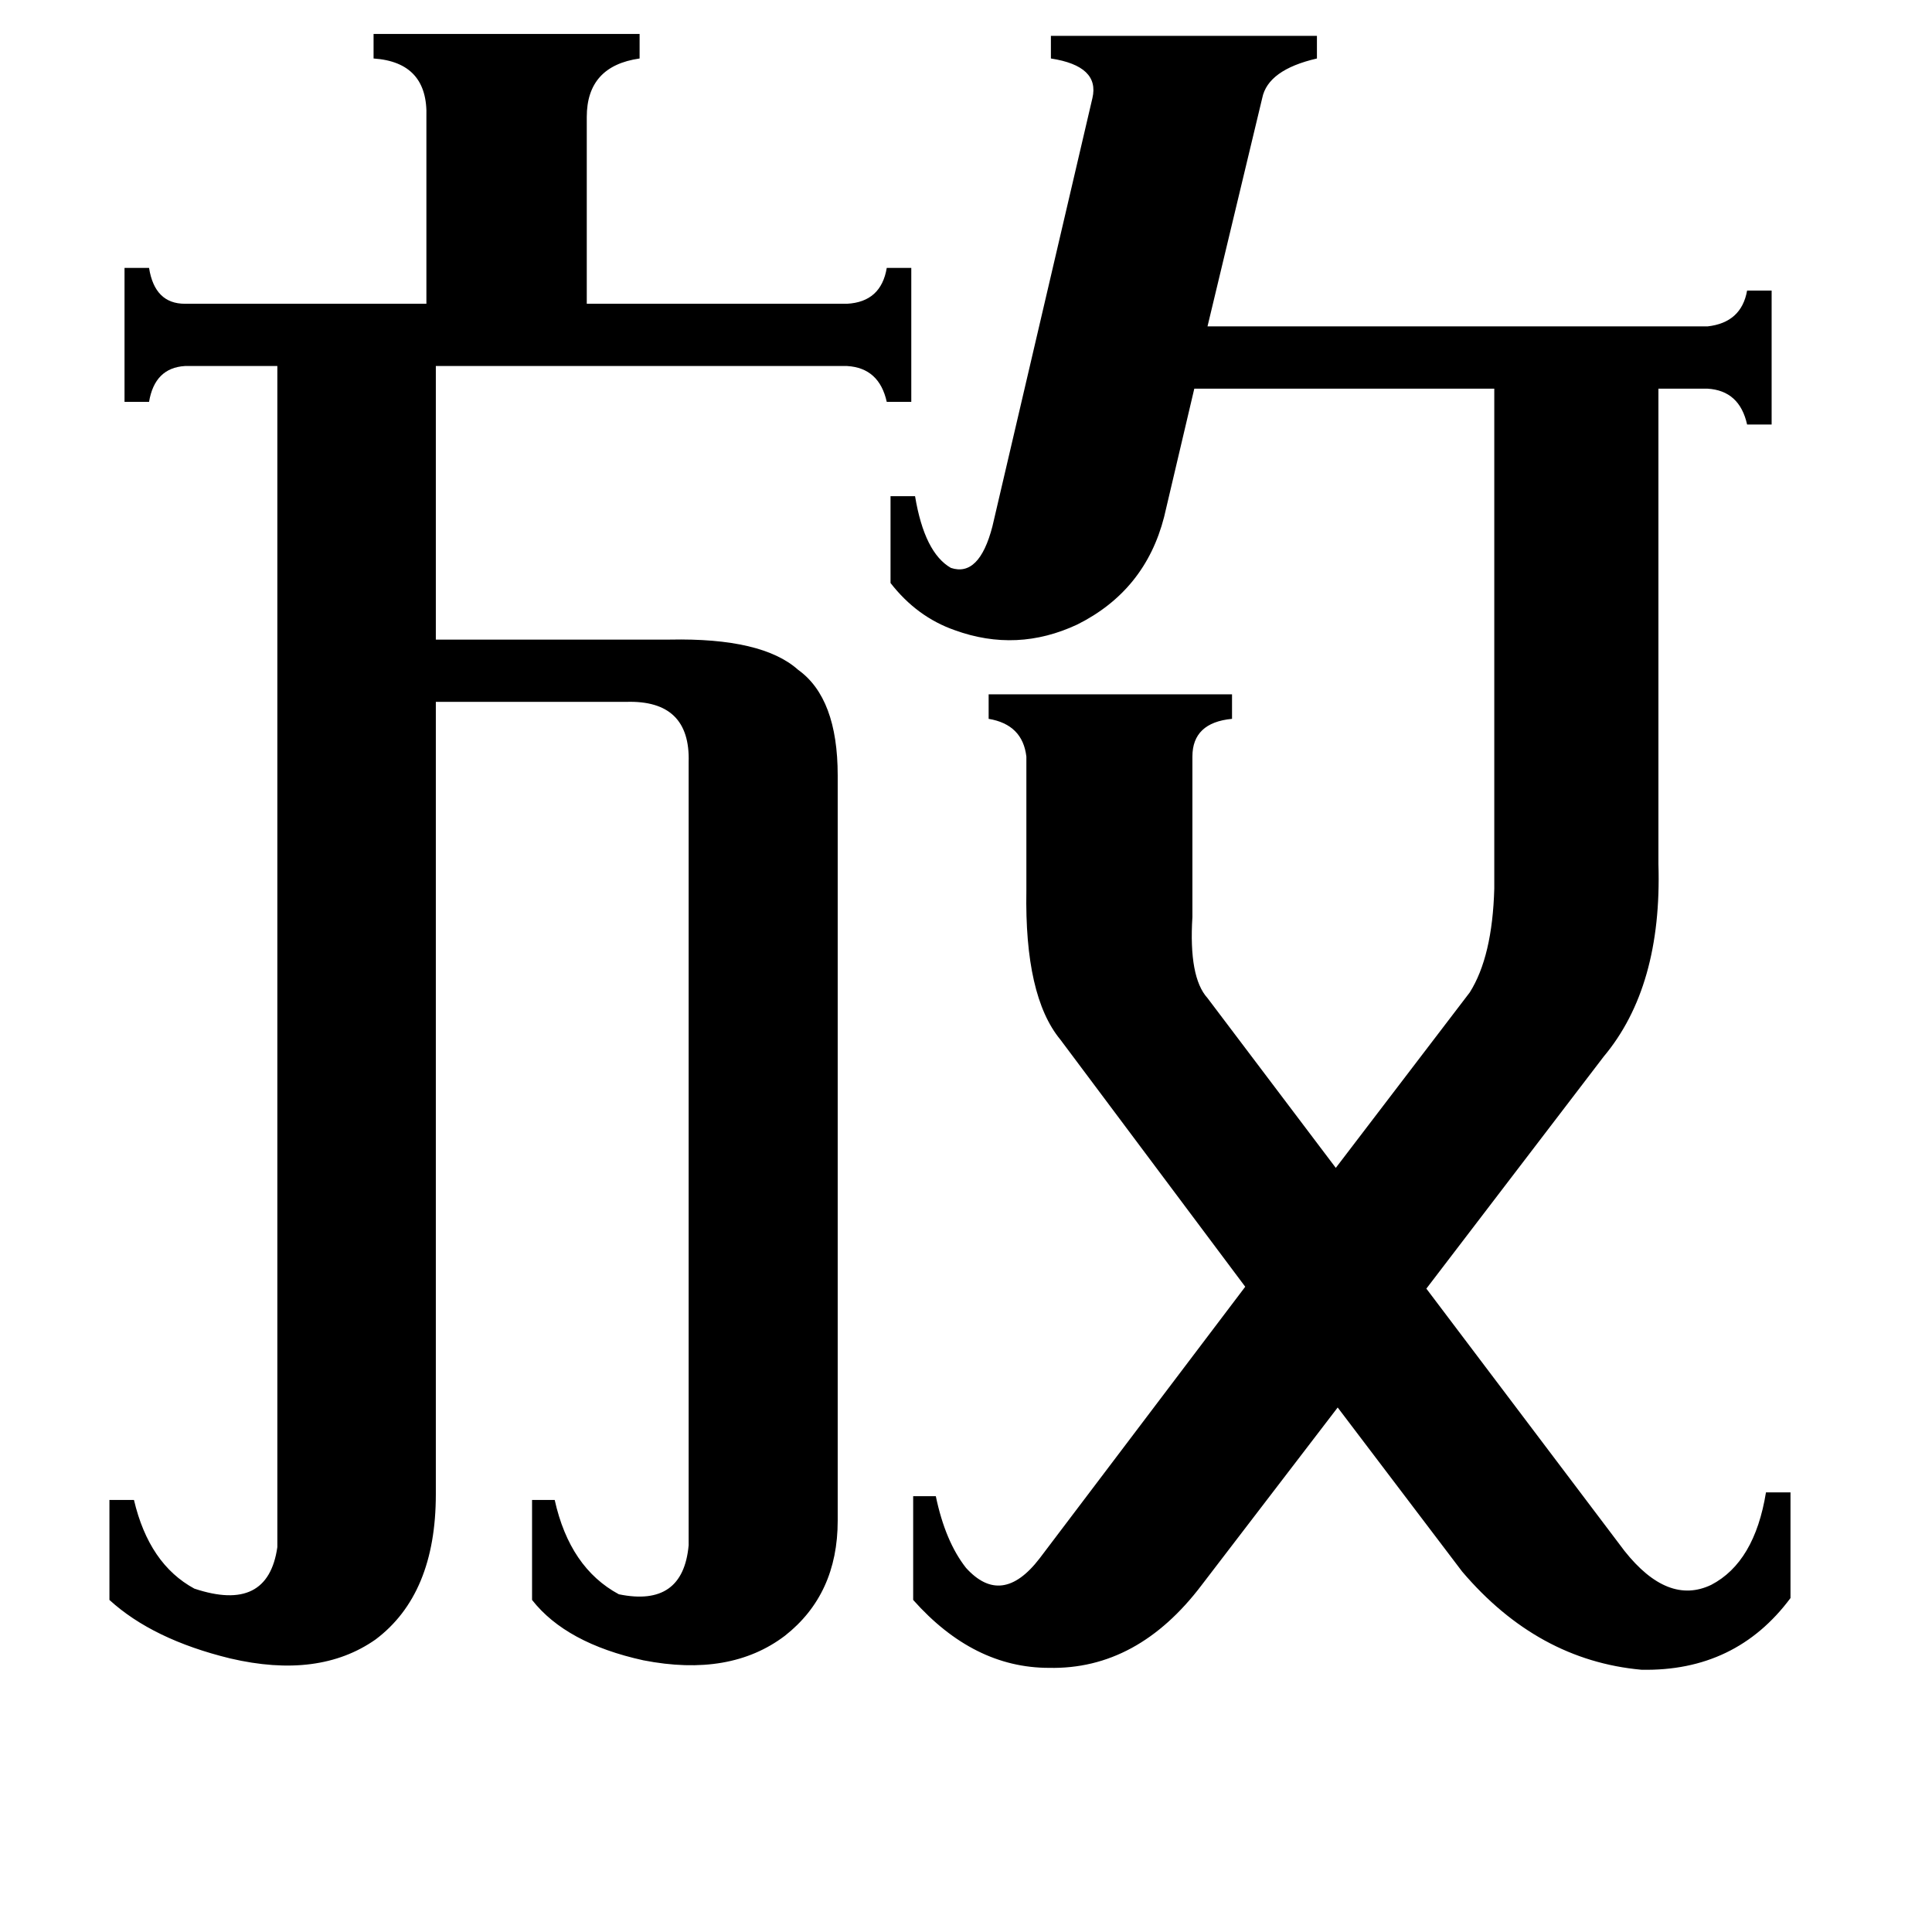 <svg xmlns="http://www.w3.org/2000/svg" viewBox="0 -800 1024 1024">
	<path fill="#000000" d="M365 -396Q366 -429 332 -428H231V-8Q231 45 199 69Q169 90 122 79Q81 69 58 48V-5H71Q79 29 103 42Q142 55 147 20V-606H98Q82 -605 79 -587H66V-658H79Q82 -639 98 -639H226V-738Q227 -767 198 -769V-782H339V-769Q311 -765 311 -738V-639H449Q467 -640 470 -658H483V-587H470Q466 -605 449 -606H231V-461H355Q404 -462 423 -445Q444 -430 444 -389V6Q444 45 416 67Q387 89 341 80Q300 71 282 48V-5H294Q302 31 328 45Q362 52 365 19ZM617 -526Q607 -487 571 -469Q539 -454 506 -466Q486 -473 472 -491V-537H485Q490 -507 504 -499Q519 -494 526 -521L579 -748Q583 -765 557 -769V-781H698V-769Q672 -763 669 -748L640 -627H905Q923 -629 926 -646H939V-575H926Q922 -593 905 -594H879V-342Q881 -277 850 -240L756 -117L861 22Q884 51 907 40Q930 28 936 -9H949V47Q920 86 870 85Q815 80 775 33L709 -54L637 40Q603 85 556 84Q516 84 484 48V-7H496Q501 17 512 31Q531 52 551 26L660 -118L562 -249Q543 -272 544 -328V-399Q542 -416 524 -419V-432H653V-419Q632 -417 632 -399V-321Q632 -319 632 -314Q630 -282 640 -271L708 -181L779 -274Q791 -293 792 -329V-594H633Z"/>
</svg>